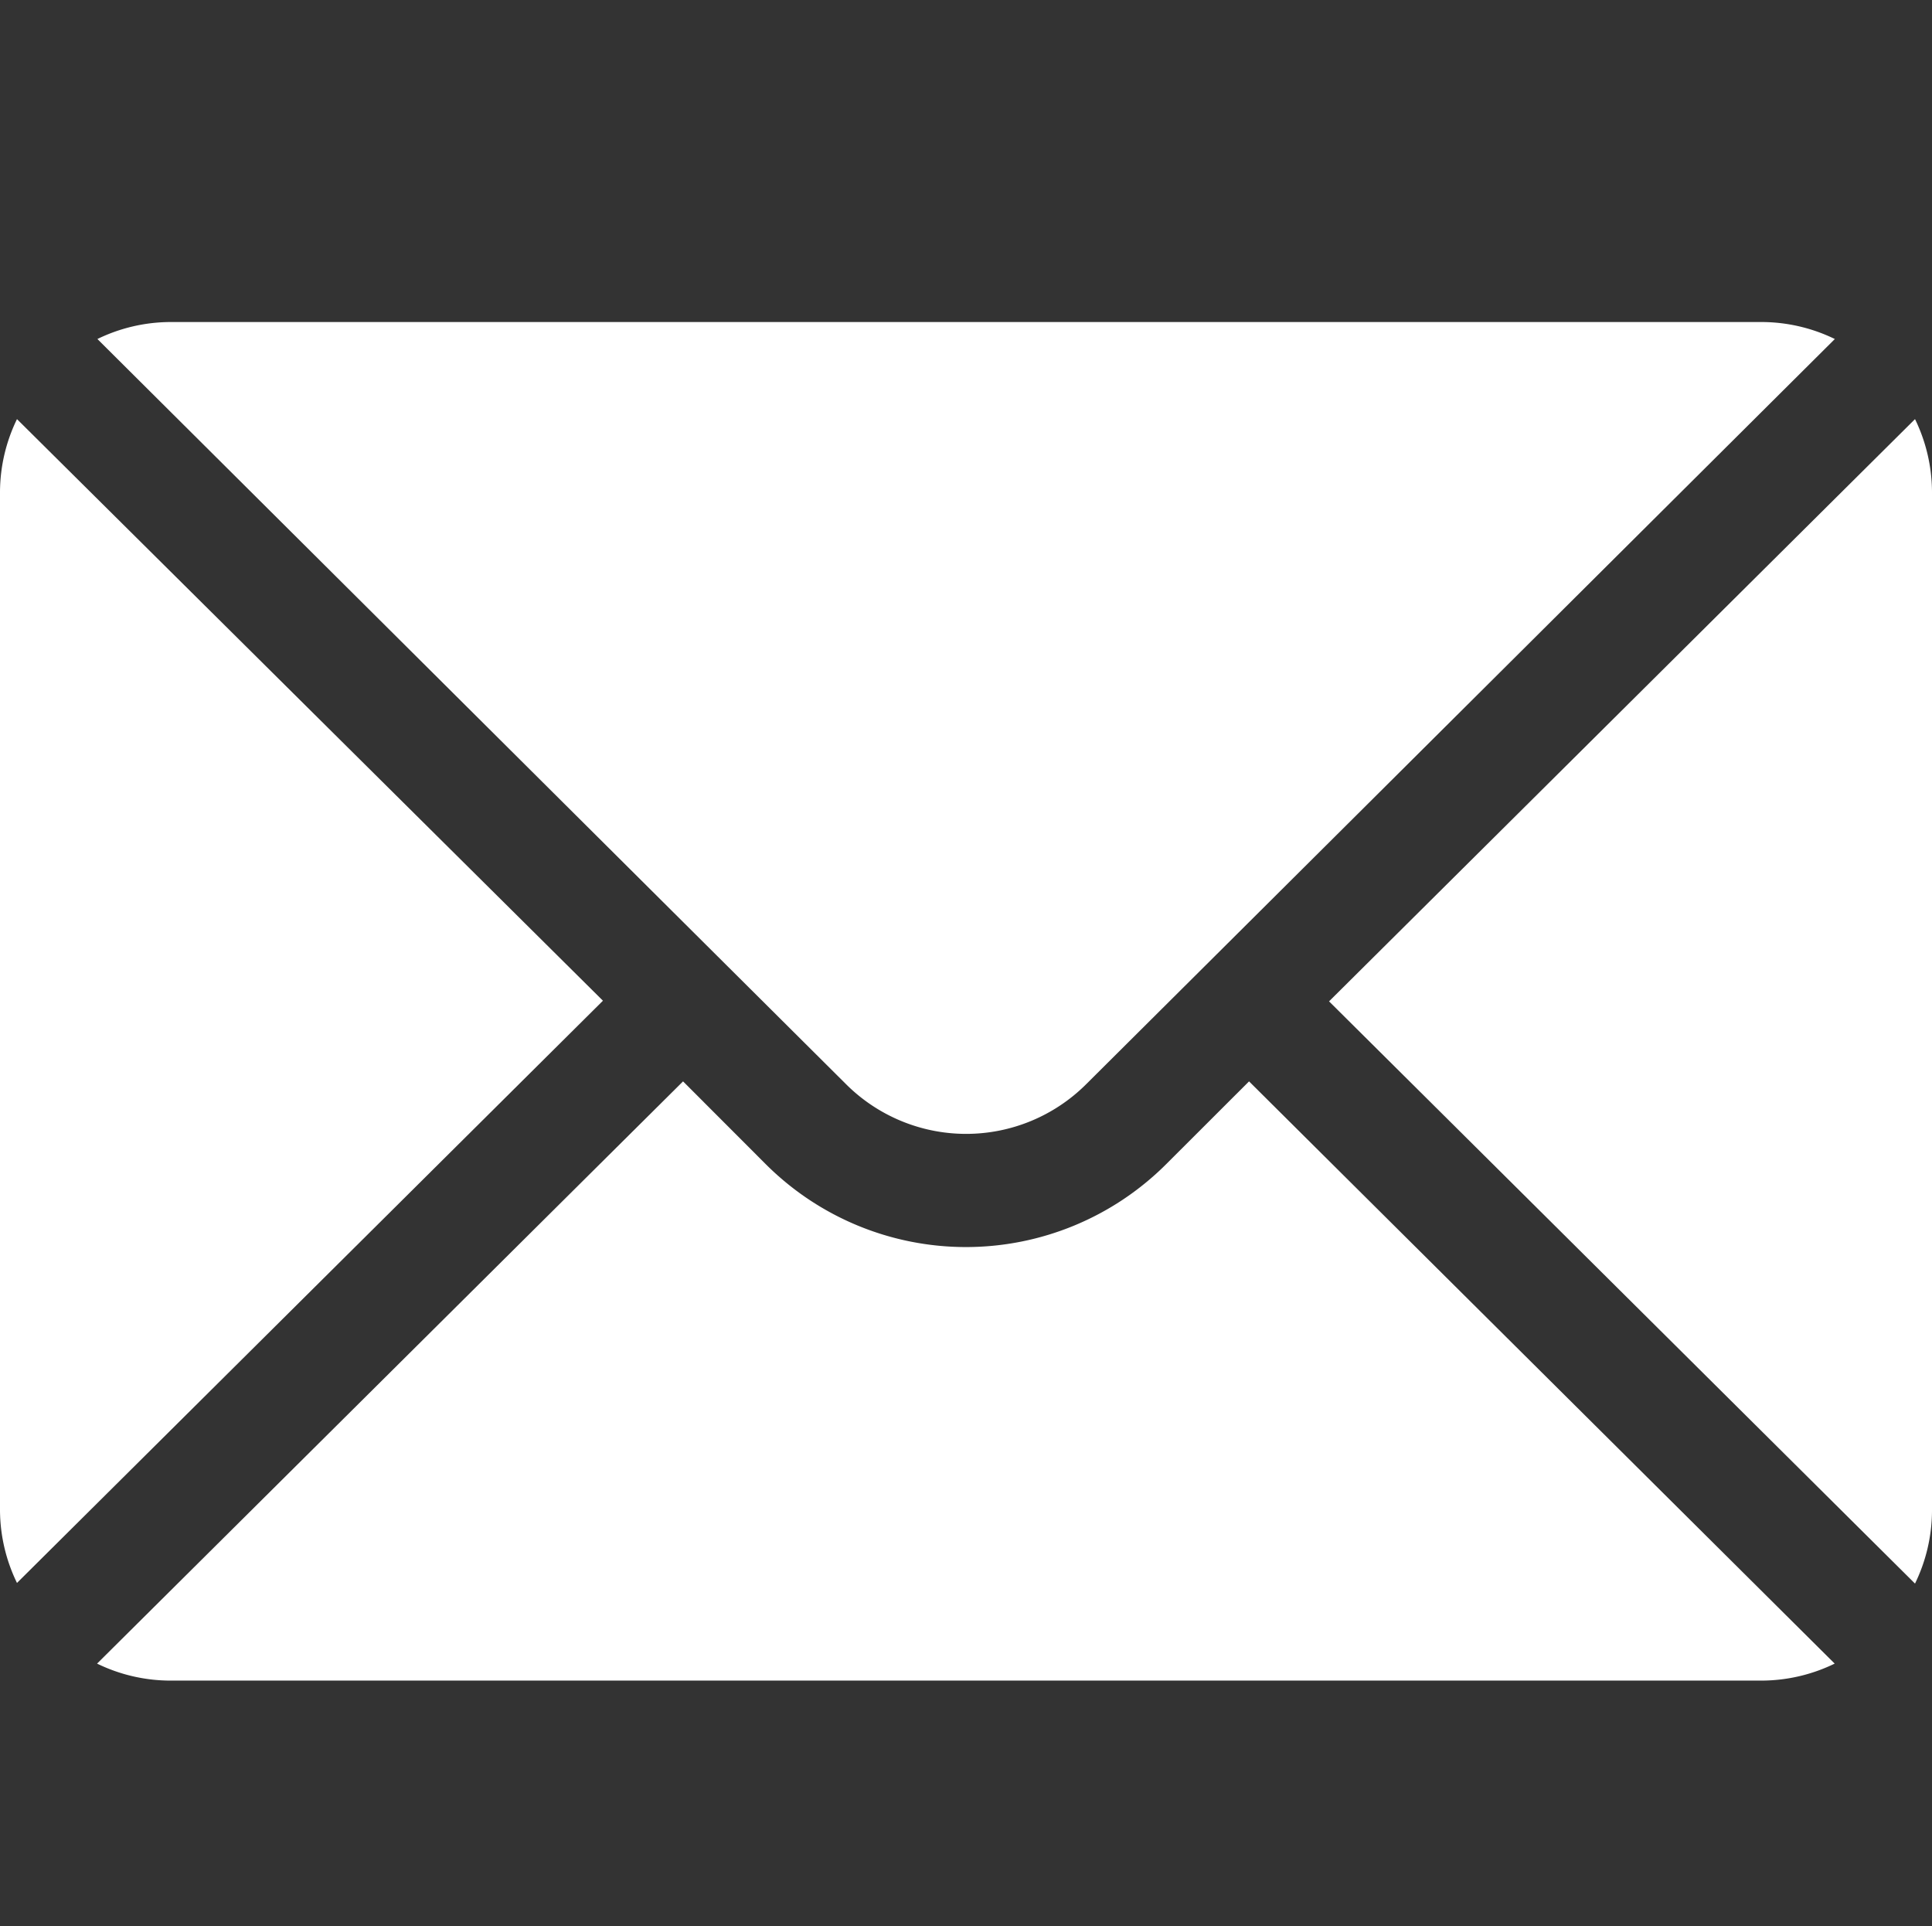 <svg xmlns="http://www.w3.org/2000/svg" width="24" height="23.924"><rect width="100%" height="100%" fill="#333333" stroke="none"/><g data-name="Group 79"><g data-name="Group 86"><g data-name="Group 85"><path data-name="Path 73" d="M23.789 5.206l-7.279 7.232 7.279 7.232a2.085 2.085 0 00.211-.9V6.11a2.085 2.085 0 00-.211-.904z" fill="#fff"/></g></g><g data-name="Group 88"><g data-name="Group 87"><path data-name="Path 74" d="M21.891 4H2.11a2.085 2.085 0 00-.9.211l9.3 9.256a2.111 2.111 0 002.983 0l9.3-9.256A2.085 2.085 0 0021.891 4z" fill="#fff"/></g></g><g data-name="Group 90"><g data-name="Group 89"><path data-name="Path 75" d="M.211 5.206a2.085 2.085 0 00-.211.9v12.656a2.085 2.085 0 00.211.9L7.49 12.43z" fill="#fff"/></g></g><g data-name="Group 92"><g data-name="Group 91"><path data-name="Path 76" d="M15.516 13.432l-1.031 1.03a3.519 3.519 0 01-4.971 0l-1.029-1.03-7.279 7.232a2.085 2.085 0 00.9.211h19.785a2.085 2.085 0 00.9-.211z" fill="#fff"/></g></g></g></svg>